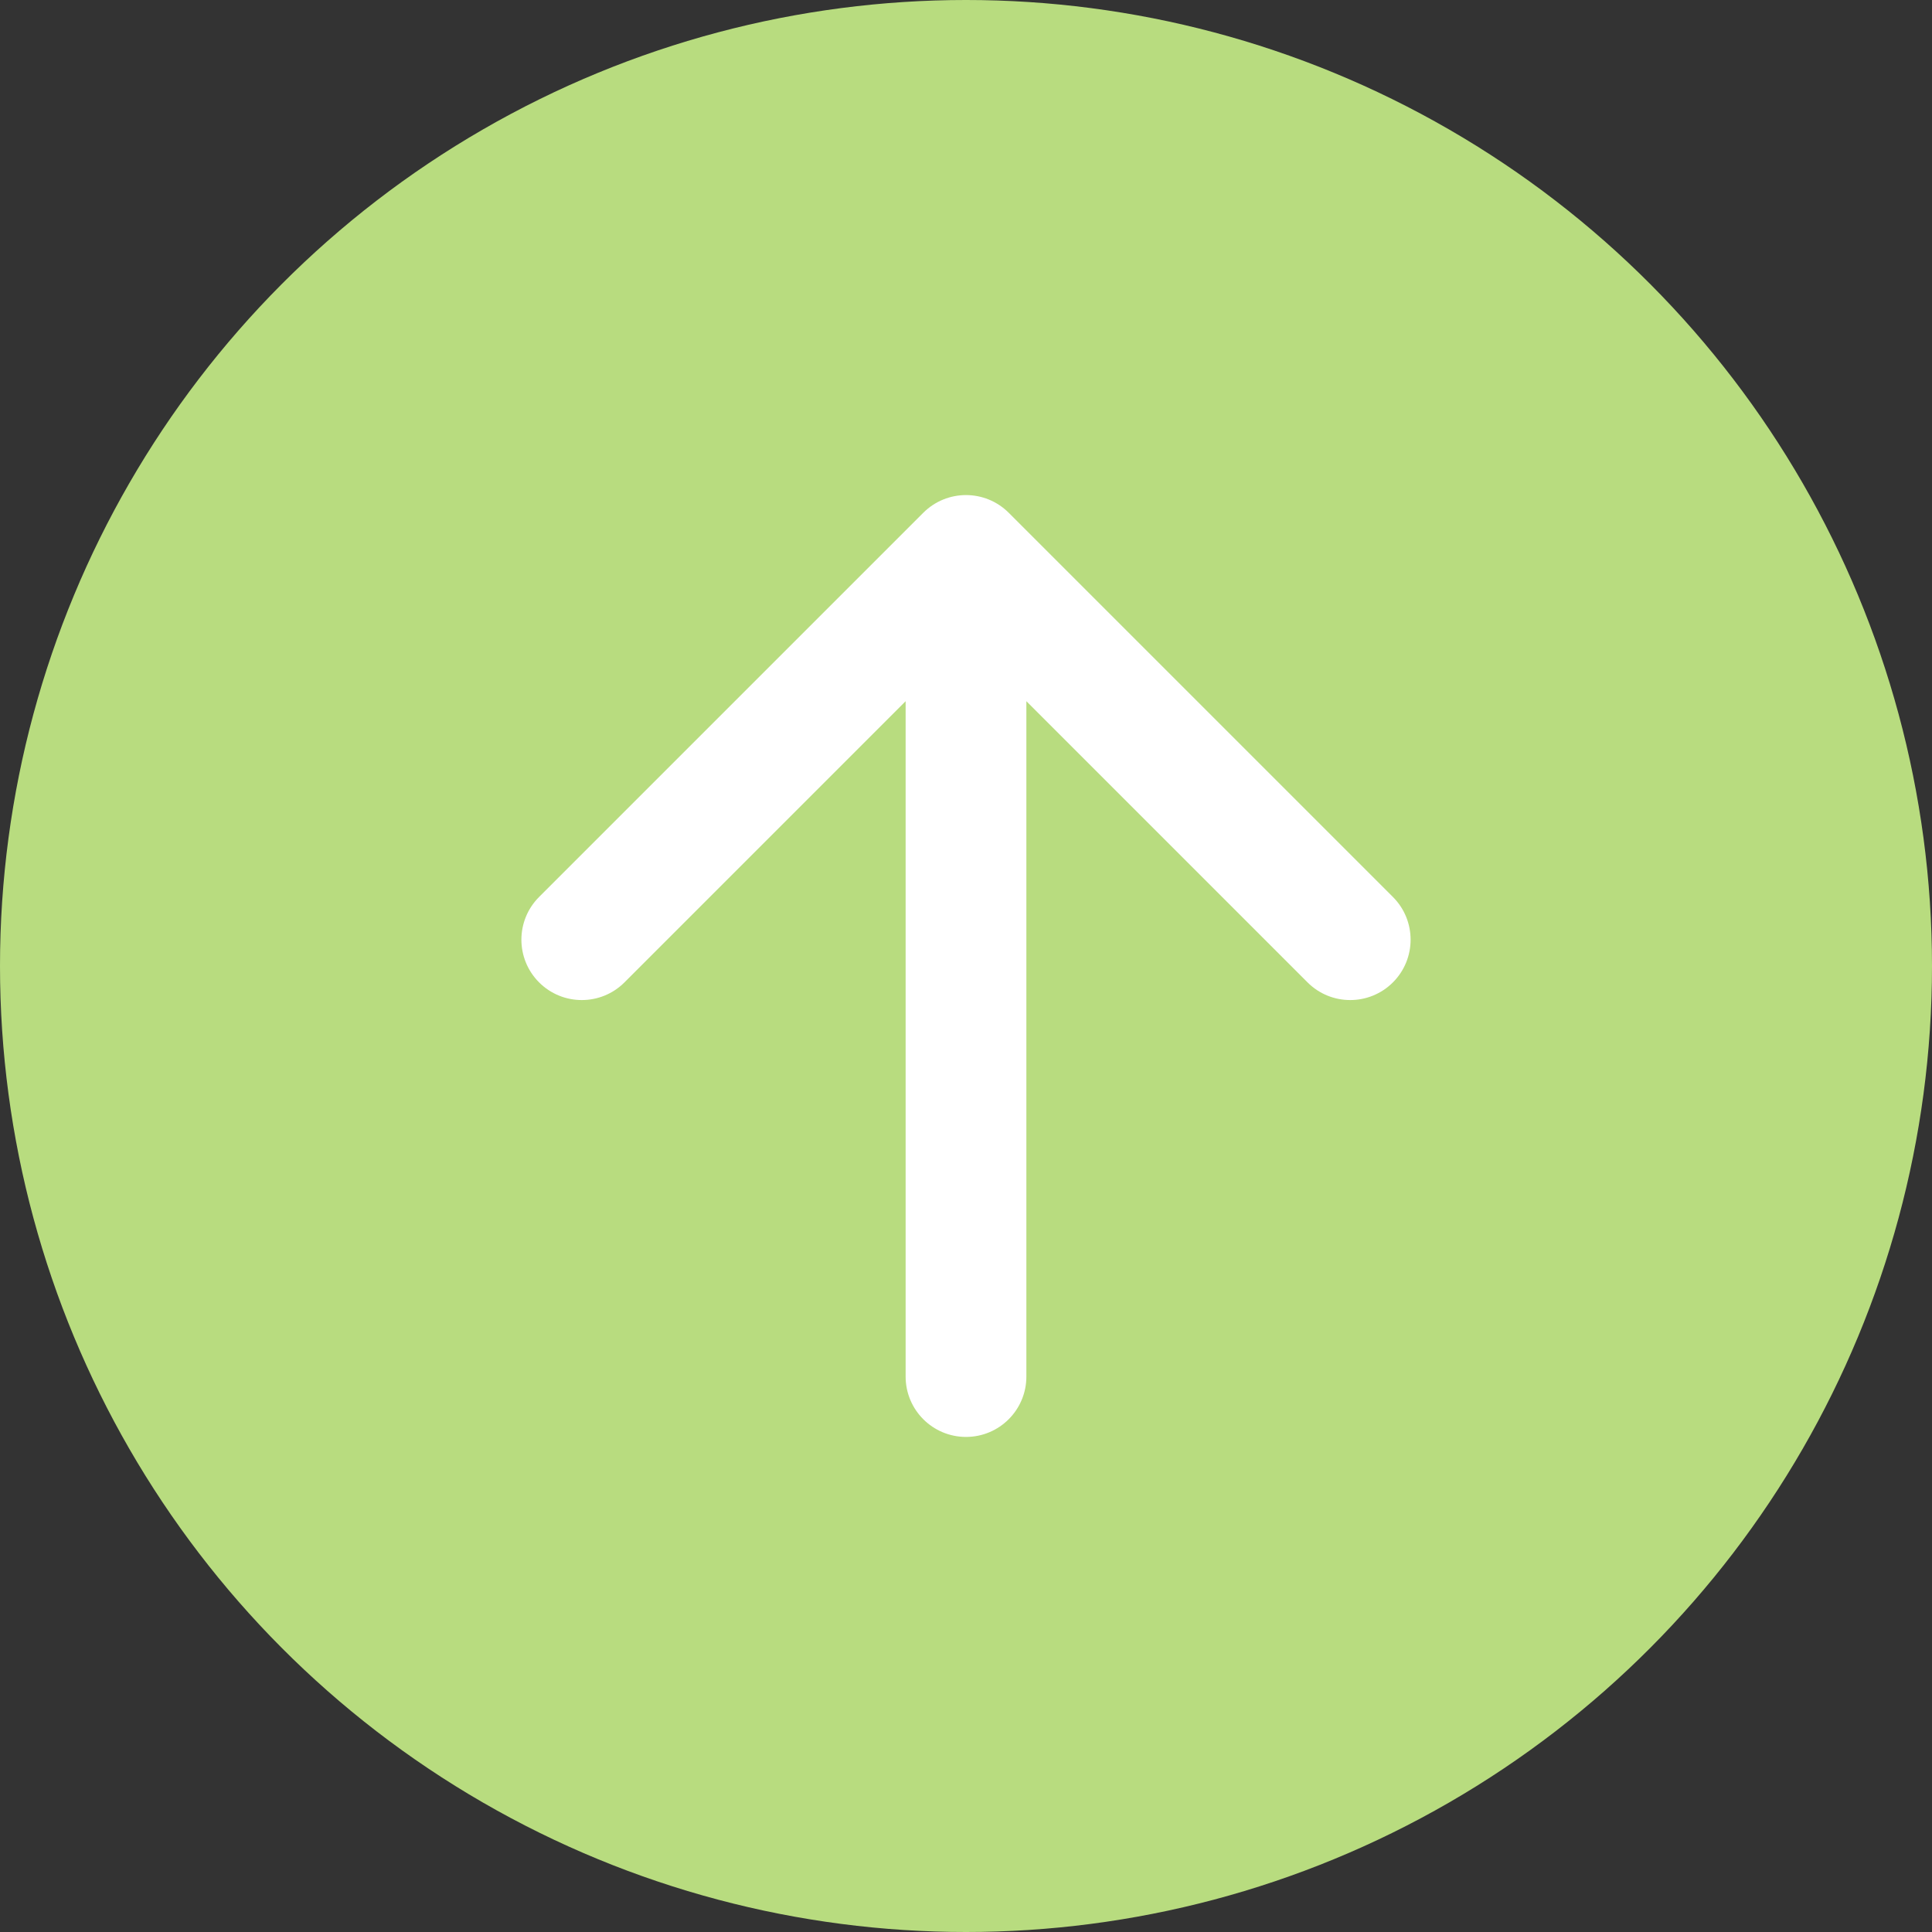 <svg width="80" height="80" viewBox="0 0 80 80" fill="none" xmlns="http://www.w3.org/2000/svg">
<rect x="0" y="0" width="80" height="80" fill="#333333" stroke="none"/>
<circle cx="40" cy="40" r="40" fill="#B8DC7F"/>
<path d="M37.5 57C37.5 58.381 38.619 59.5 40 59.5C41.381 59.5 42.5 58.381 42.5 57H37.5ZM41.768 21.232C40.791 20.256 39.209 20.256 38.232 21.232L22.322 37.142C21.346 38.118 21.346 39.701 22.322 40.678C23.299 41.654 24.882 41.654 25.858 40.678L40 26.535L54.142 40.678C55.118 41.654 56.701 41.654 57.678 40.678C58.654 39.701 58.654 38.118 57.678 37.142L41.768 21.232ZM42.5 57V23H37.5V57H42.5Z" fill="white"/>
</svg>

